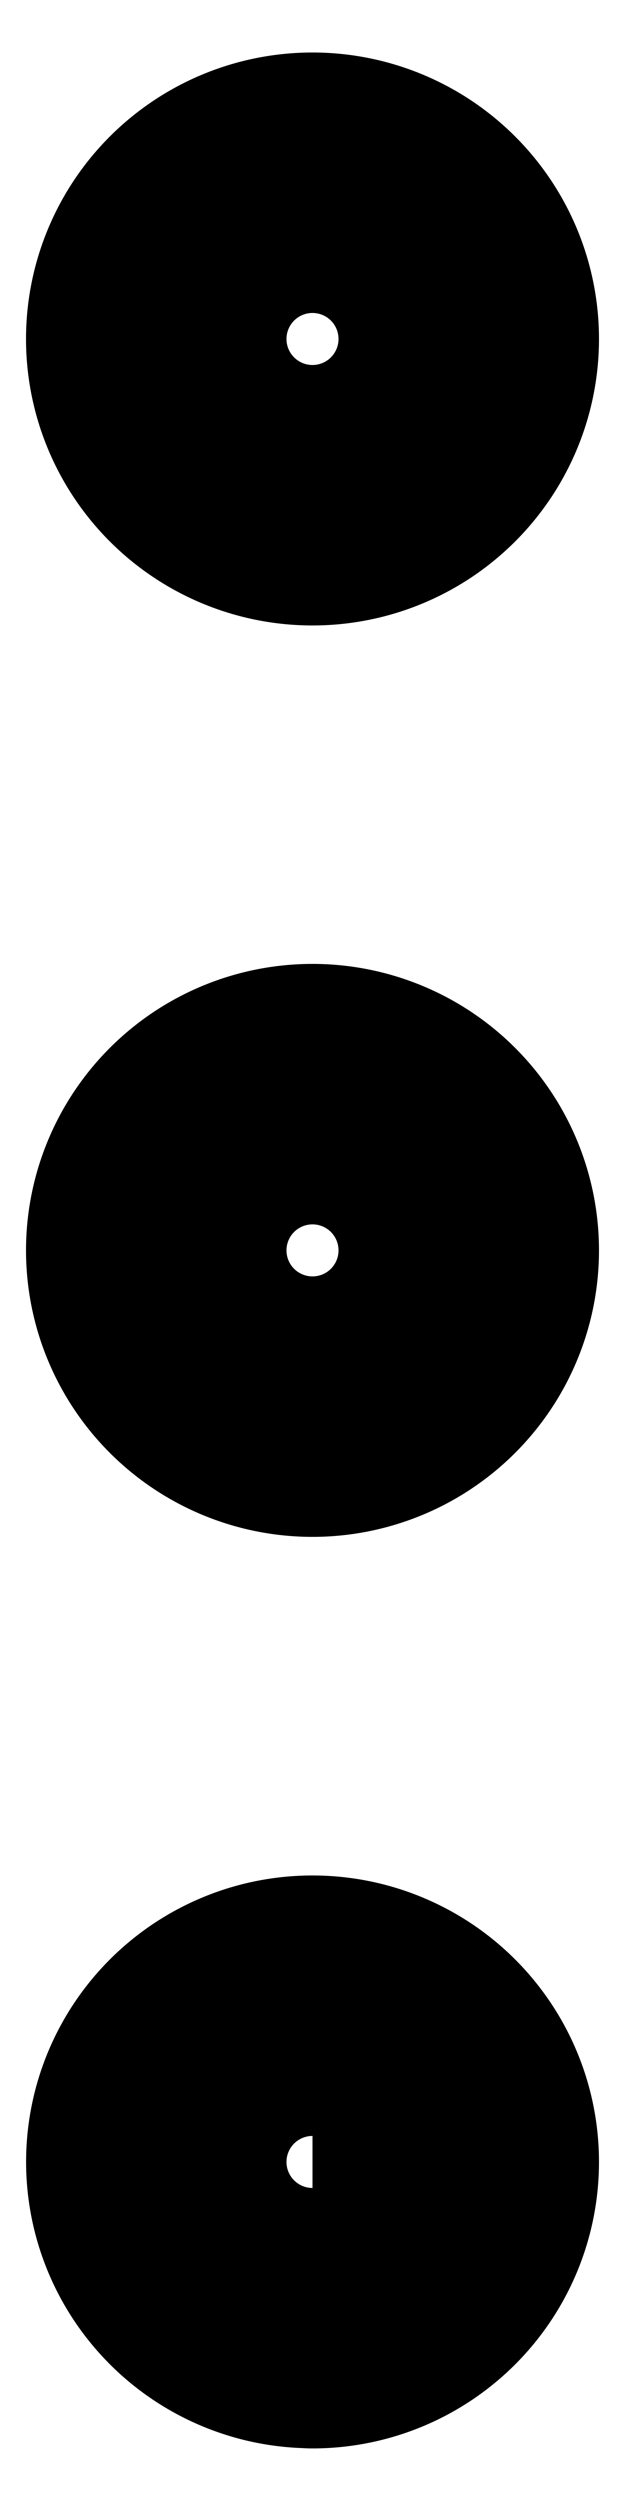 <svg width="4" height="16" fill="none" xmlns="http://www.w3.org/2000/svg"><path d="M2 8.836a.833.833 0 1 0 0-1.667.833.833 0 0 0 0 1.667ZM2 3.003a.833.833 0 1 0 0-1.667.833.833 0 0 0 0 1.667ZM2 14.67a.833.833 0 1 0 0-1.667.833.833 0 0 0 0 1.666Z" stroke="currentColor" stroke-width="2" stroke-linecap="round" stroke-linejoin="round"/></svg>